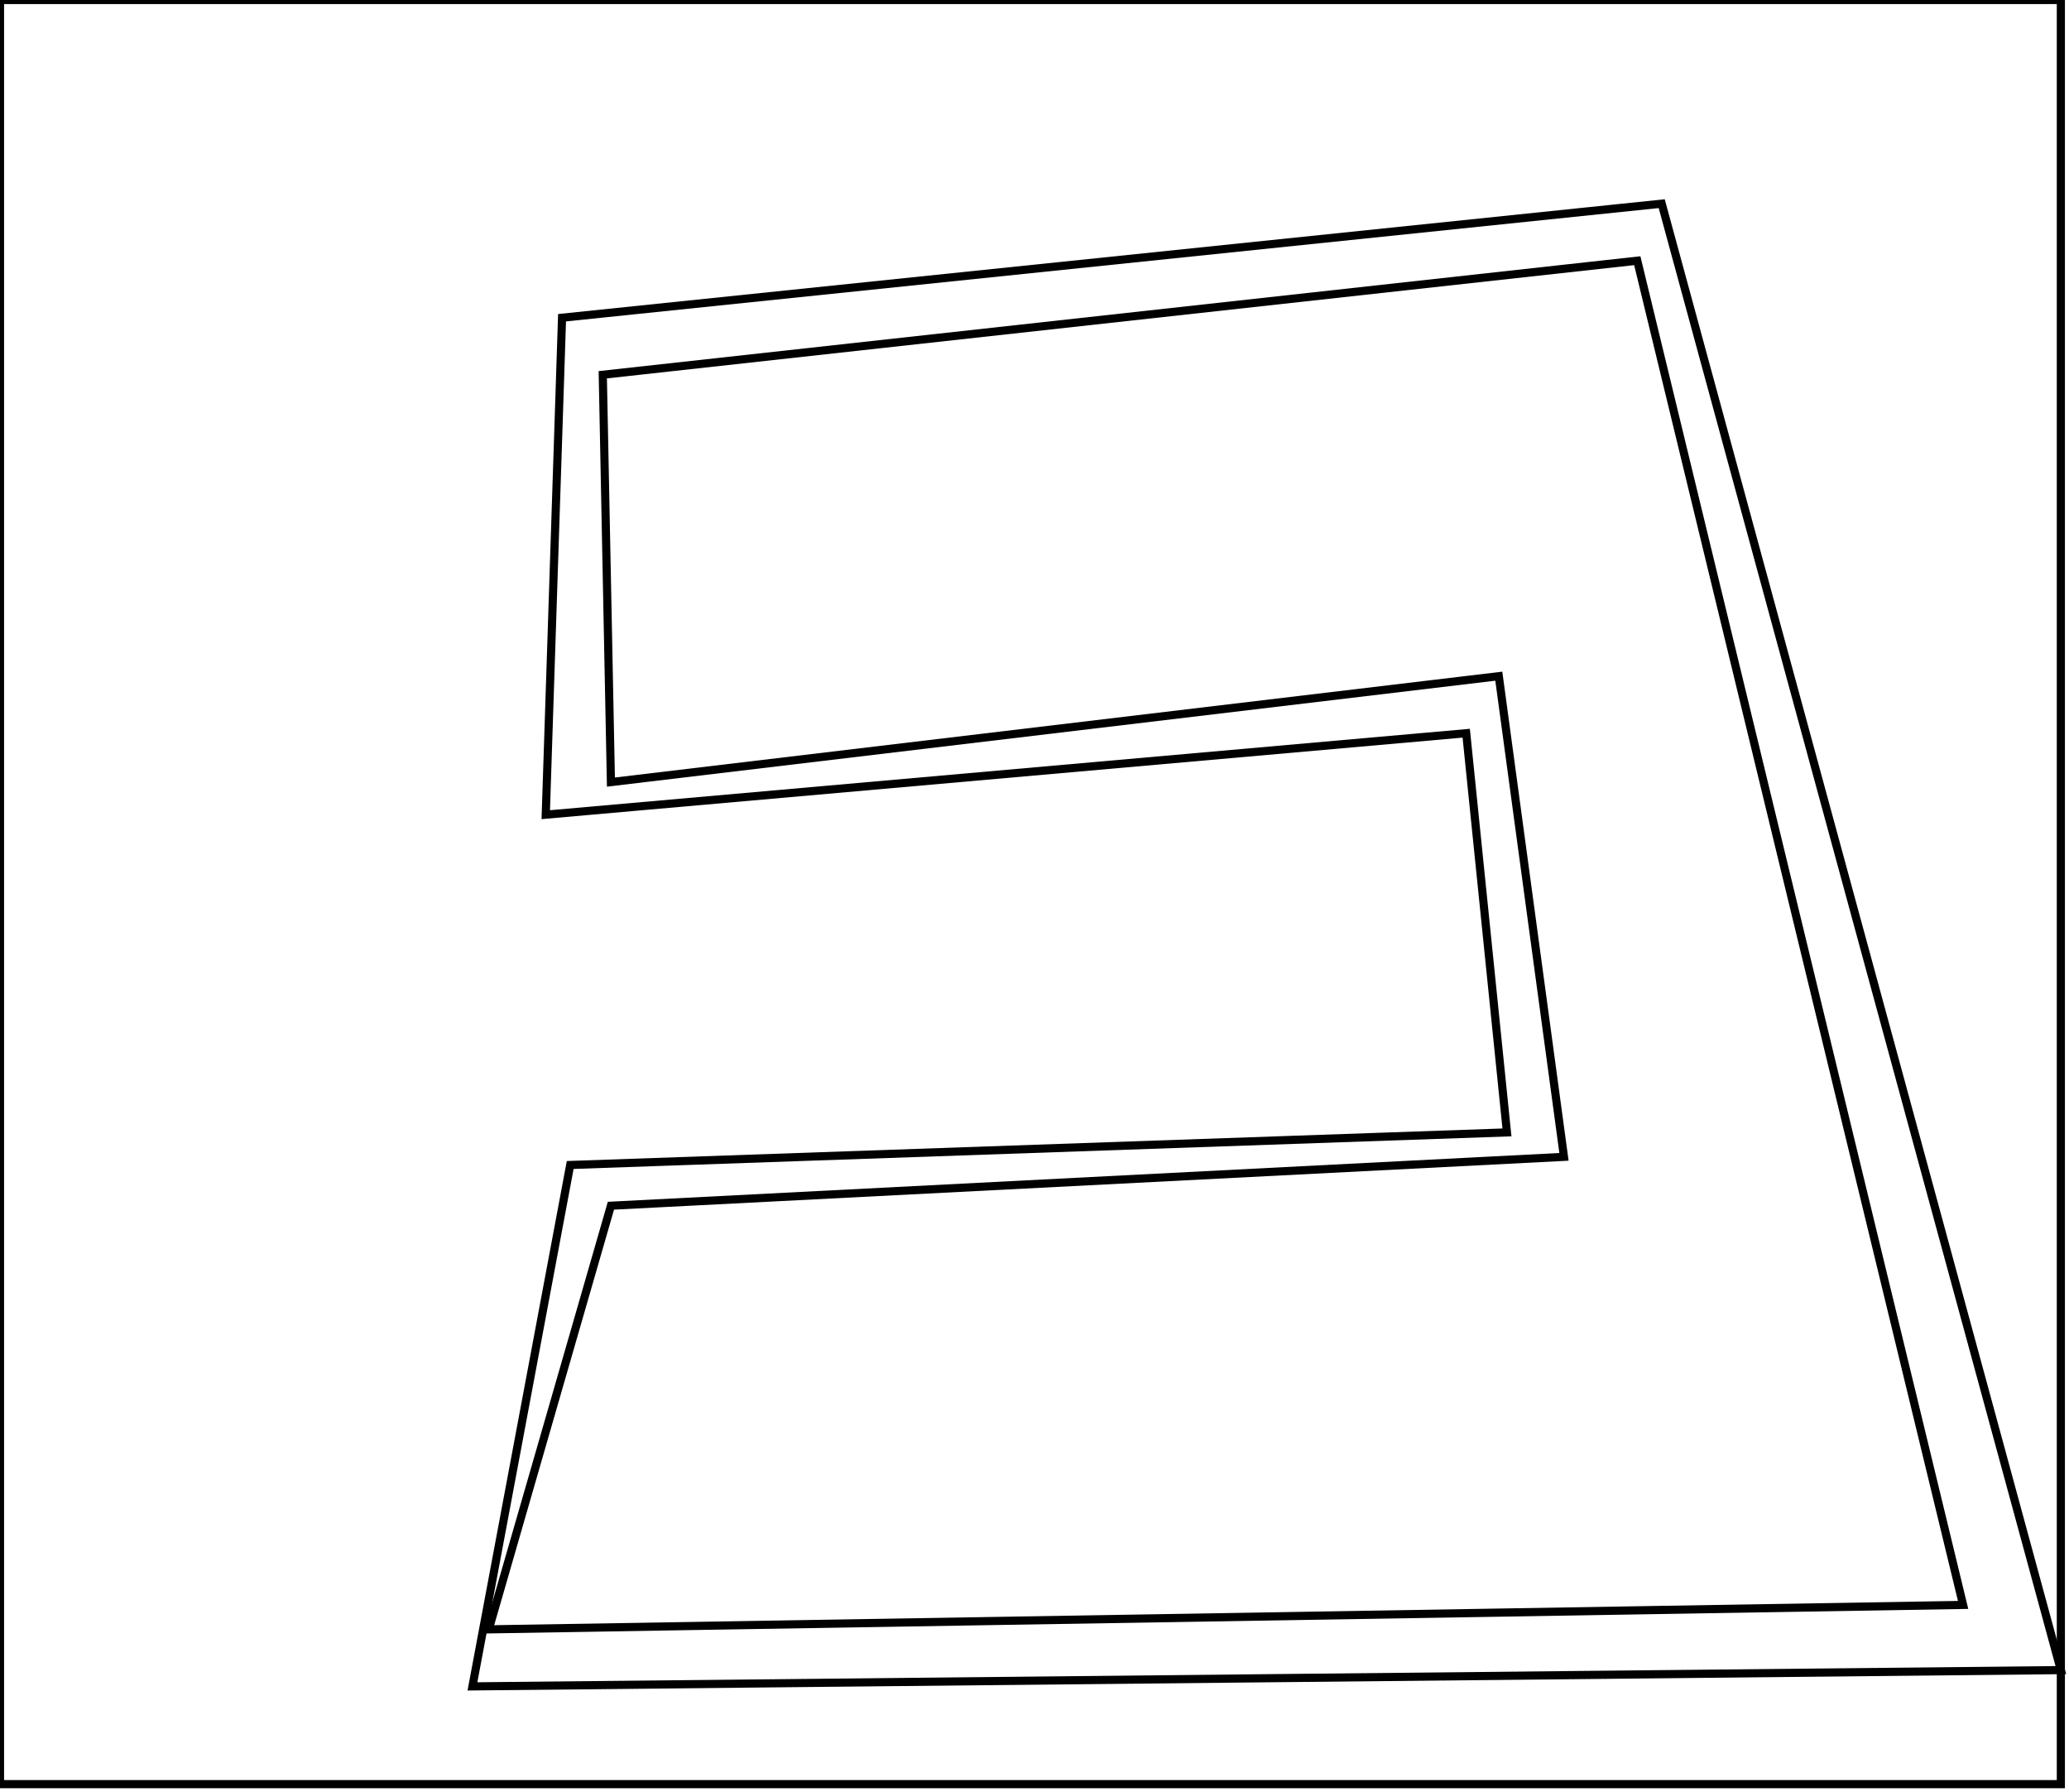 <?xml version="1.0" encoding="utf-8" ?>
<svg baseProfile="full" height="220" version="1.1" width="254" xmlns="http://www.w3.org/2000/svg" xmlns:ev="http://www.w3.org/2001/xml-events" xmlns:xlink="http://www.w3.org/1999/xlink"><defs /><rect fill="white" height="220" width="254" x="0" y="0" /><path d="M 201,32 L 74,46 L 75,96 L 184,83 L 192,142 L 75,148 L 60,200 L 241,197 Z" fill="none" stroke="black" stroke-width="1" /><path d="M 69,39 L 204,25 L 253,205 L 58,207 L 70,143 L 185,139 L 180,90 L 67,100 Z" fill="none" stroke="black" stroke-width="1" /><path d="M 0,0 L 0,219 L 253,219 L 253,0 Z" fill="none" stroke="black" stroke-width="1" /></svg>